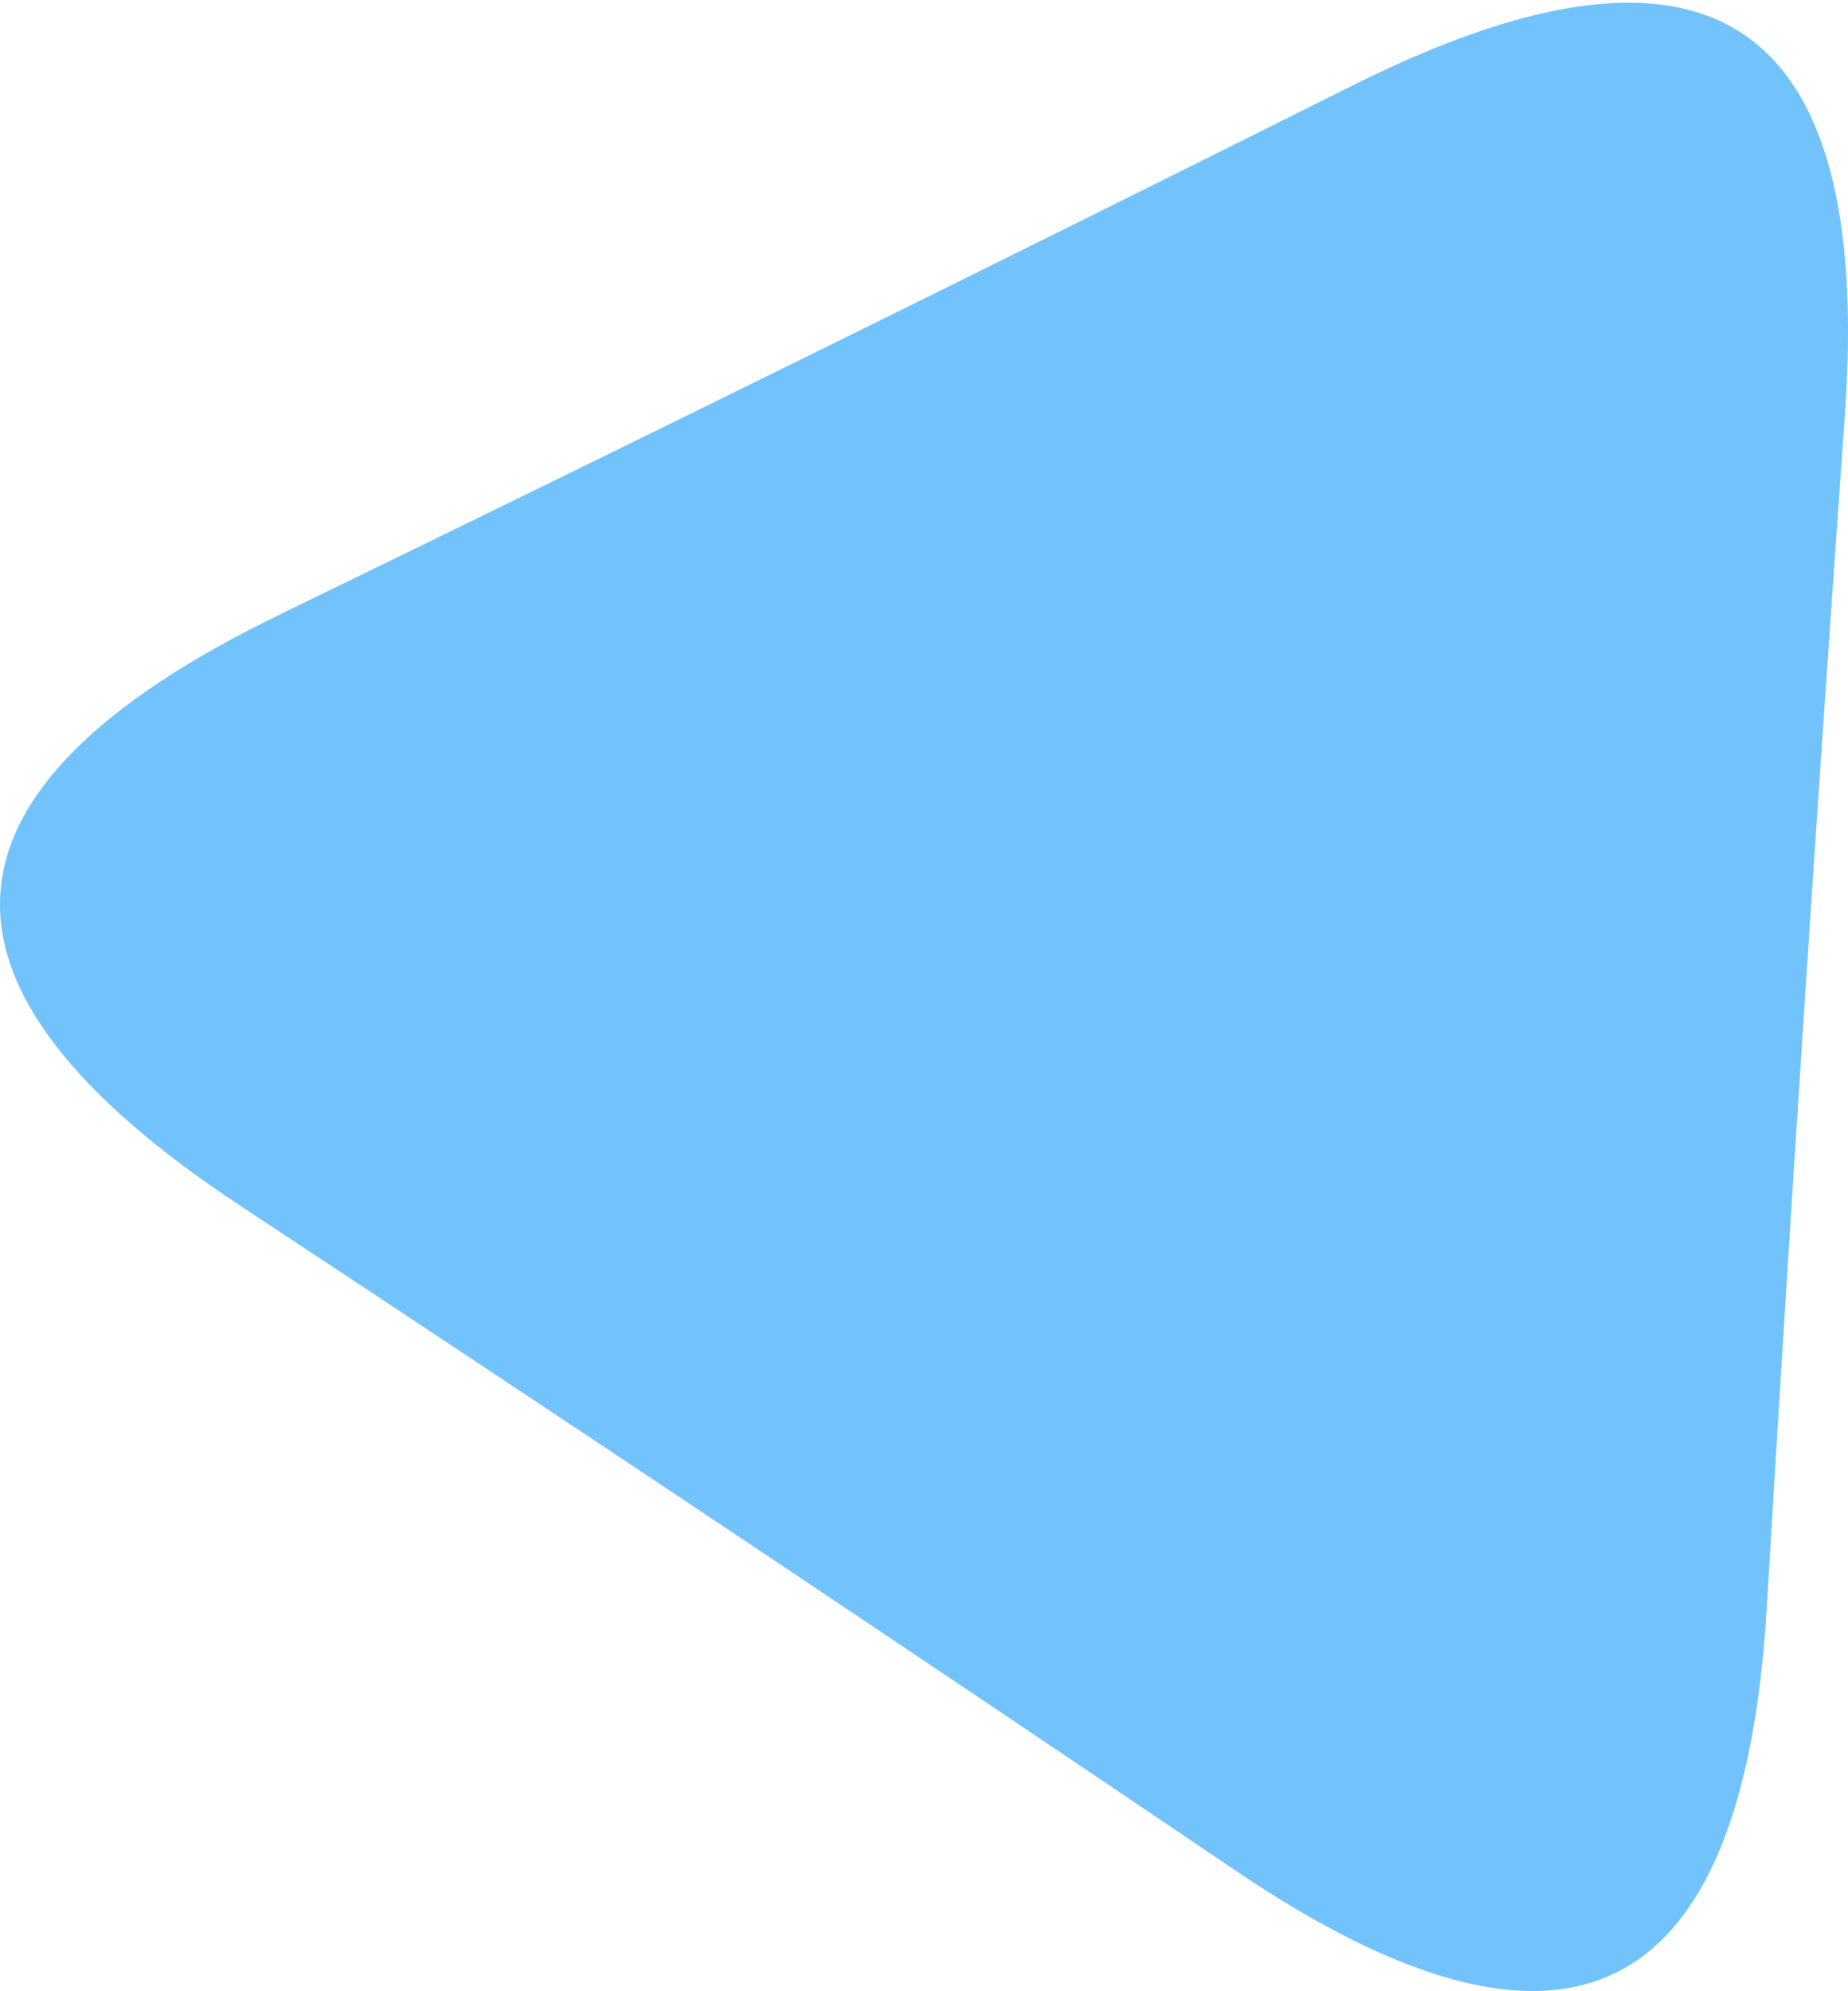<?xml version="1.0" encoding="utf-8"?>
<!-- Generator: Adobe Illustrator 15.0.0, SVG Export Plug-In . SVG Version: 6.00 Build 0)  -->
<!DOCTYPE svg PUBLIC "-//W3C//DTD SVG 1.1//EN" "http://www.w3.org/Graphics/SVG/1.1/DTD/svg11.dtd">
<svg version="1.1" id="Layer_1" xmlns="http://www.w3.org/2000/svg" xmlns:xlink="http://www.w3.org/1999/xlink" x="0px" y="0px"
	 width="755px" height="813px" viewBox="0 0 755 813" enable-background="new 0 0 755 813" xml:space="preserve">
<path fill="#72C3FC" d="M504.739,763.791C369.754,672.539,234.247,582.07,98.217,492.381
	c-136.031-89.689-130.759-170.13,15.815-241.324c146.574-71.191,292.731-143.229,438.474-216.107
	c145.742-72.88,212.818-28.099,201.229,134.35c-11.589,162.443-22.239,324.952-31.951,487.52
	C712.072,819.384,639.724,855.043,504.739,763.791z"/>
</svg>
